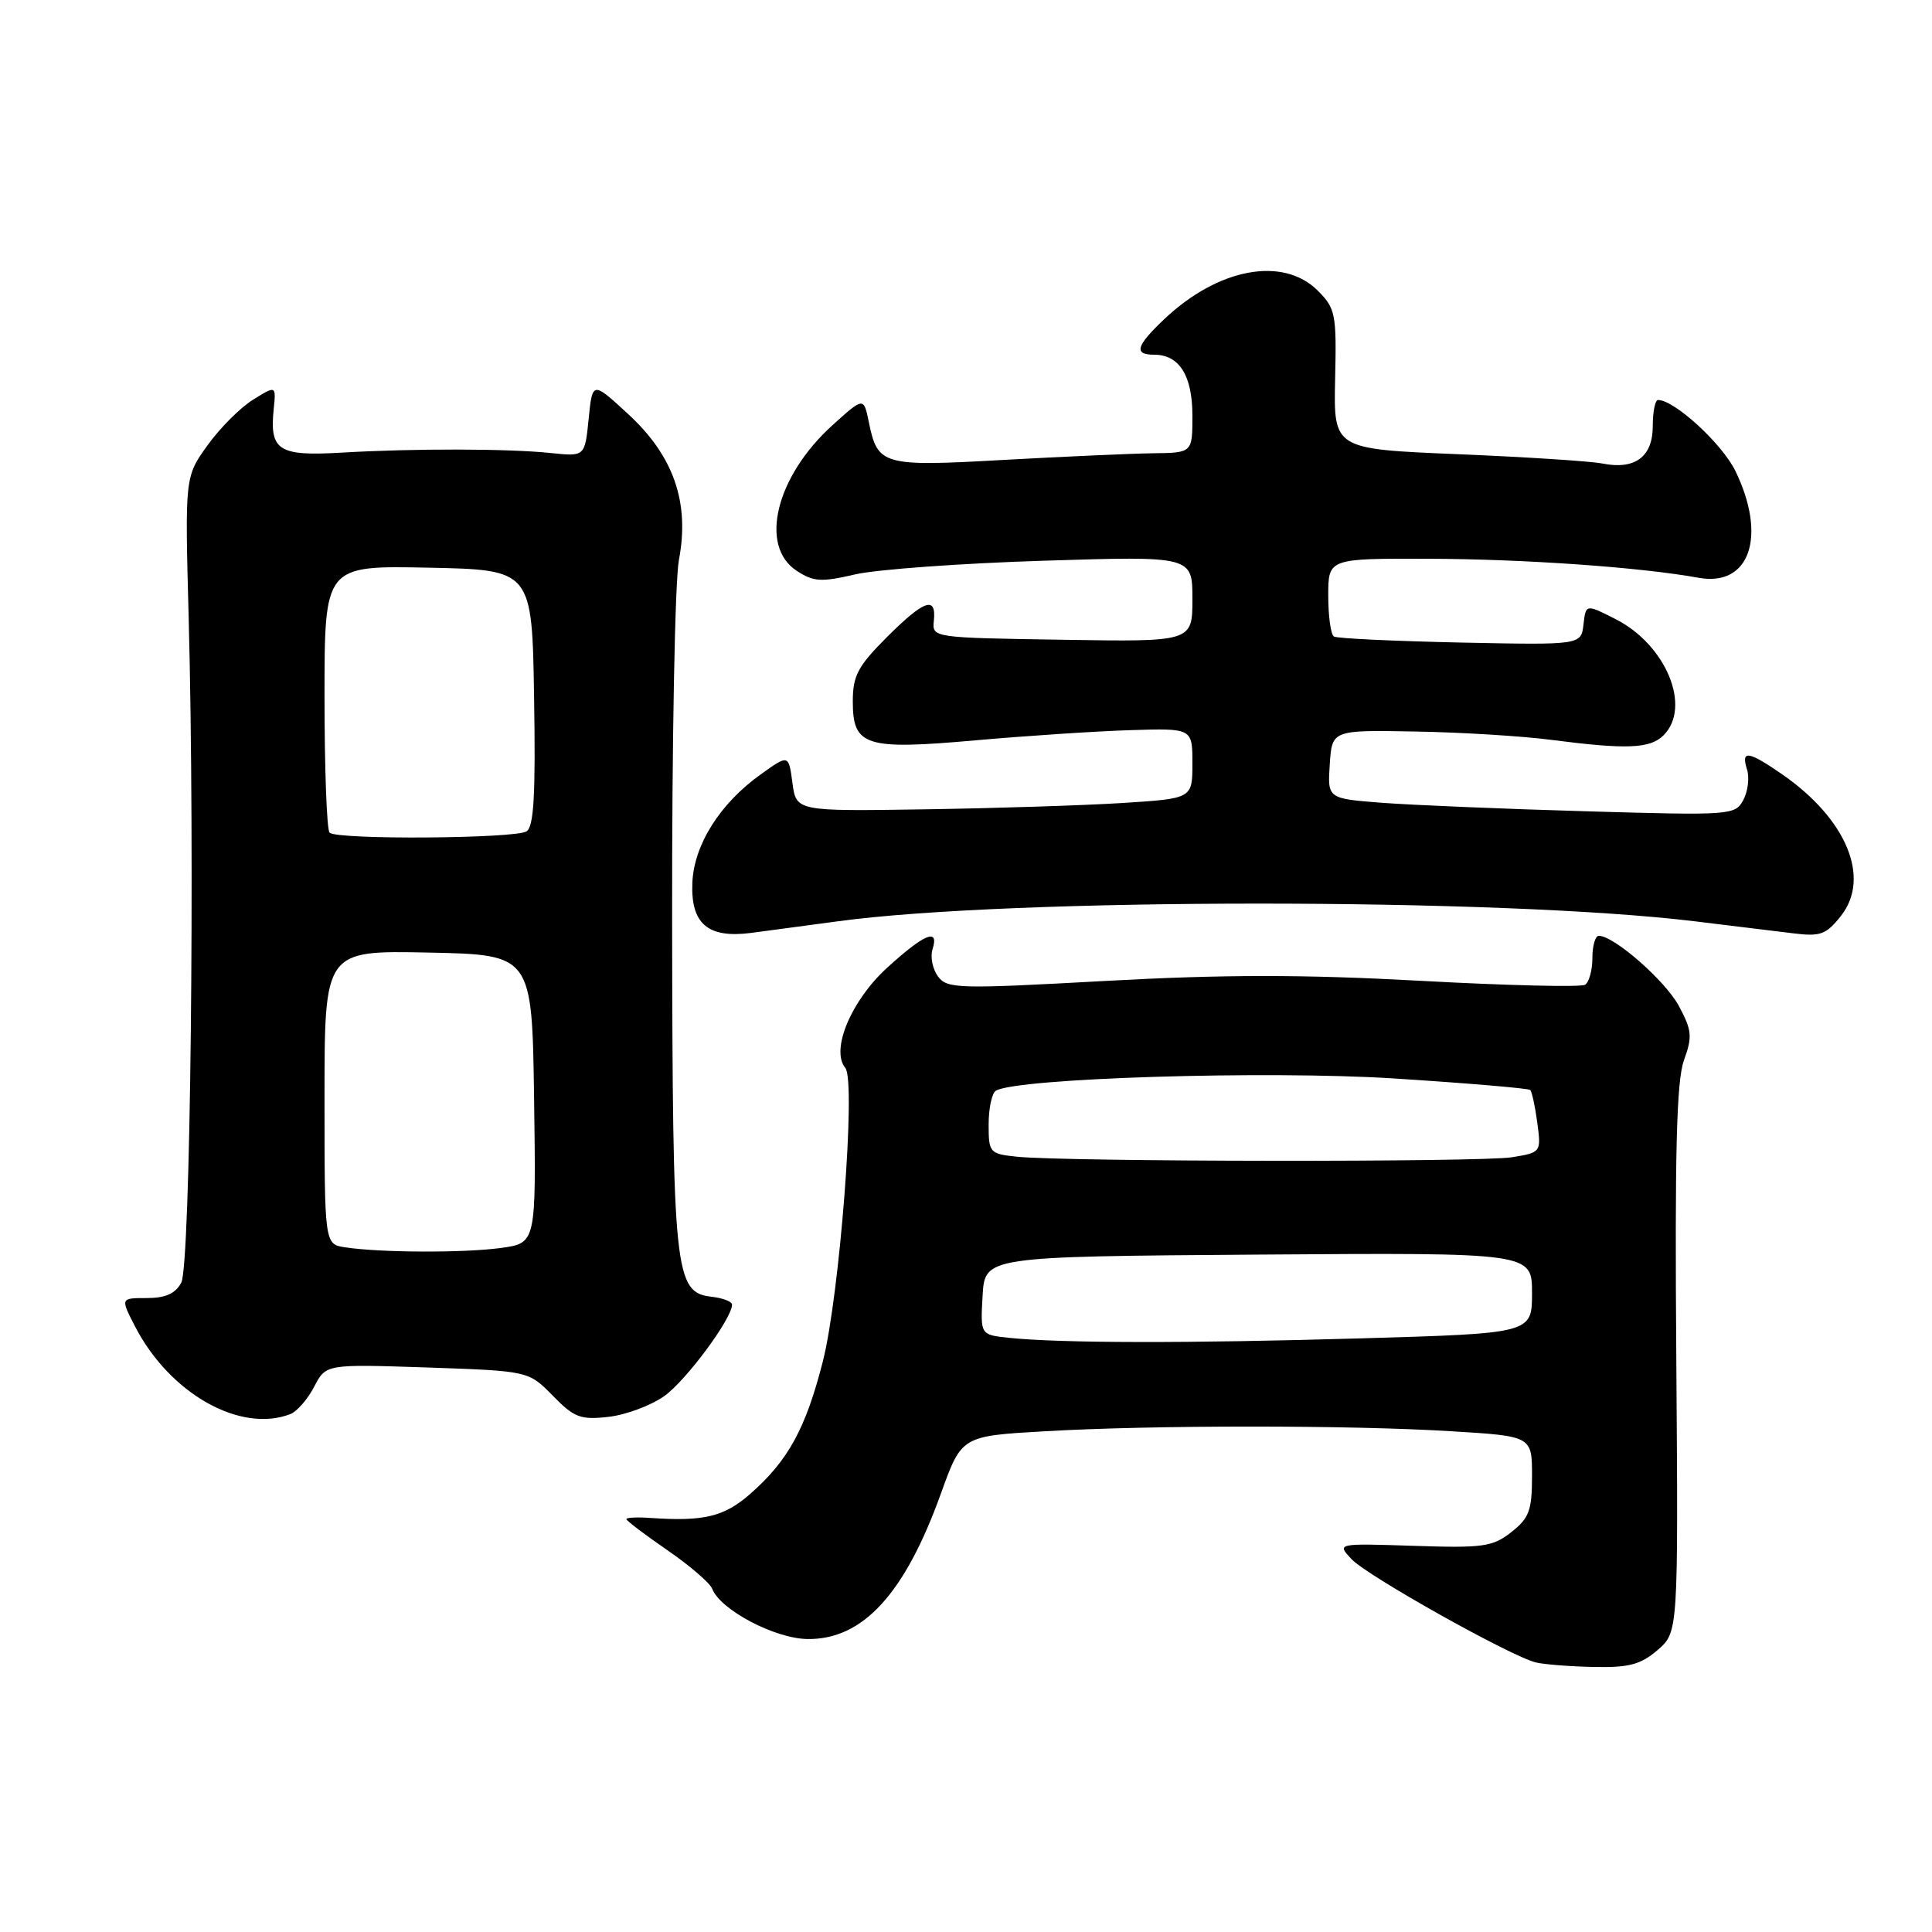 <?xml version="1.0" encoding="UTF-8" standalone="no"?>
<!DOCTYPE svg PUBLIC "-//W3C//DTD SVG 1.1//EN" "http://www.w3.org/Graphics/SVG/1.1/DTD/svg11.dtd" >
<svg xmlns="http://www.w3.org/2000/svg" xmlns:xlink="http://www.w3.org/1999/xlink" version="1.1" viewBox="0 0 256 256">
 <g >
 <path fill="currentColor"
d=" M 219.64 218.64 C 222.38 216.27 222.38 216.27 222.12 180.17 C 221.91 152.66 222.15 143.22 223.13 140.50 C 224.27 137.36 224.19 136.52 222.46 133.30 C 220.66 129.95 213.87 124.00 211.85 124.00 C 211.38 124.00 211.00 125.32 211.00 126.94 C 211.00 128.56 210.56 130.16 210.02 130.49 C 209.48 130.82 199.65 130.59 188.19 129.96 C 172.56 129.11 162.10 129.12 146.45 129.98 C 126.89 131.06 125.49 131.02 124.28 129.37 C 123.57 128.40 123.25 126.79 123.56 125.80 C 124.48 122.90 122.52 123.70 117.53 128.25 C 112.76 132.61 110.04 139.14 112.01 141.51 C 113.45 143.24 111.26 171.67 109.02 180.44 C 106.75 189.31 104.43 193.54 99.43 197.93 C 95.97 200.97 93.29 201.62 86.25 201.14 C 84.46 201.01 83.00 201.08 83.00 201.29 C 83.00 201.50 85.44 203.35 88.42 205.40 C 91.40 207.45 94.08 209.76 94.37 210.52 C 95.44 213.31 102.66 217.12 106.99 217.18 C 114.32 217.28 119.89 211.21 124.68 197.89 C 127.42 190.28 127.42 190.28 138.46 189.65 C 152.76 188.82 178.82 188.82 192.34 189.65 C 203.00 190.30 203.00 190.30 203.00 195.58 C 203.00 200.14 202.63 201.15 200.26 203.01 C 197.78 204.96 196.53 205.14 187.32 204.83 C 177.12 204.50 177.12 204.50 179.09 206.60 C 181.19 208.83 200.16 219.46 203.50 220.28 C 204.60 220.55 208.06 220.82 211.19 220.88 C 215.84 220.98 217.39 220.57 219.64 218.64 Z  M 38.46 187.38 C 39.35 187.04 40.77 185.40 41.63 183.75 C 43.18 180.75 43.18 180.75 56.61 181.20 C 70.03 181.66 70.03 181.66 73.24 184.93 C 76.08 187.84 76.92 188.16 80.63 187.74 C 82.93 187.48 86.26 186.24 88.03 184.98 C 90.92 182.92 97.00 174.71 97.00 172.87 C 97.00 172.46 95.76 171.99 94.25 171.82 C 89.39 171.26 89.12 168.64 89.06 121.89 C 89.03 98.45 89.43 76.99 89.96 74.19 C 91.41 66.58 89.26 60.42 83.25 54.88 C 78.50 50.50 78.50 50.50 78.00 55.50 C 77.50 60.50 77.50 60.50 73.00 60.03 C 67.41 59.44 54.84 59.41 45.18 59.98 C 36.92 60.46 35.72 59.69 36.26 54.28 C 36.59 51.06 36.59 51.06 33.55 52.95 C 31.87 53.98 29.15 56.71 27.50 59.00 C 24.50 63.18 24.50 63.18 25.00 81.84 C 25.84 113.29 25.24 167.68 24.02 169.96 C 23.24 171.41 21.93 172.00 19.44 172.00 C 15.96 172.00 15.96 172.00 17.89 175.75 C 22.48 184.65 31.82 189.93 38.46 187.38 Z  M 111.00 122.08 C 133.94 118.95 198.87 118.95 224.59 122.08 C 229.49 122.68 235.35 123.39 237.61 123.67 C 241.23 124.12 241.98 123.84 243.95 121.34 C 247.91 116.30 244.67 108.51 236.16 102.61 C 231.65 99.49 230.66 99.35 231.49 101.96 C 231.83 103.04 231.61 104.86 231.00 106.00 C 229.92 108.02 229.40 108.06 210.19 107.50 C 199.36 107.19 187.21 106.68 183.20 106.38 C 175.90 105.82 175.90 105.82 176.20 101.28 C 176.50 96.73 176.50 96.73 187.50 96.93 C 193.55 97.03 201.65 97.53 205.50 98.03 C 215.54 99.33 218.65 99.21 220.43 97.43 C 224.17 93.69 220.78 85.46 214.10 82.05 C 210.13 80.03 210.13 80.03 209.82 82.75 C 209.50 85.47 209.50 85.47 193.50 85.14 C 184.70 84.95 177.16 84.60 176.75 84.34 C 176.34 84.09 176.00 81.66 176.00 78.94 C 176.00 74.00 176.00 74.00 189.25 74.04 C 201.89 74.07 217.39 75.16 225.08 76.56 C 231.84 77.78 234.16 71.09 229.96 62.43 C 228.22 58.83 221.88 53.00 219.70 53.00 C 219.31 53.00 219.00 54.56 219.00 56.46 C 219.00 60.53 216.65 62.28 212.33 61.42 C 210.77 61.11 202.12 60.55 193.10 60.18 C 176.71 59.50 176.71 59.50 176.91 50.26 C 177.11 41.60 176.97 40.87 174.61 38.51 C 170.01 33.92 161.40 35.52 154.25 42.31 C 150.52 45.85 150.20 47.00 152.93 47.00 C 156.26 47.00 158.00 49.76 158.00 55.07 C 158.00 60.00 158.00 60.00 152.75 60.06 C 149.86 60.10 140.97 60.50 133.00 60.94 C 116.93 61.85 116.29 61.67 115.12 55.91 C 114.44 52.61 114.44 52.61 110.32 56.33 C 102.82 63.11 100.54 72.34 105.56 75.63 C 107.79 77.09 108.81 77.16 113.31 76.11 C 116.17 75.45 127.39 74.64 138.25 74.30 C 158.00 73.68 158.00 73.68 158.00 79.37 C 158.00 85.05 158.00 85.05 140.75 84.77 C 123.53 84.50 123.50 84.50 123.74 82.25 C 124.09 78.91 122.46 79.49 117.47 84.47 C 113.67 88.28 113.00 89.55 113.00 92.94 C 113.00 98.88 114.64 99.40 129.34 98.09 C 136.03 97.50 145.21 96.89 149.75 96.75 C 158.00 96.49 158.00 96.49 158.00 101.15 C 158.00 105.81 158.00 105.81 148.75 106.40 C 143.66 106.72 131.85 107.10 122.50 107.24 C 105.50 107.50 105.50 107.50 105.00 103.73 C 104.50 99.96 104.50 99.96 100.80 102.61 C 95.40 106.46 91.94 111.96 91.74 116.98 C 91.52 122.41 93.79 124.35 99.50 123.62 C 101.70 123.33 106.88 122.64 111.00 122.08 Z  M 133.70 177.27 C 129.90 176.87 129.90 176.87 130.20 171.69 C 130.50 166.50 130.50 166.50 166.75 166.24 C 203.00 165.98 203.00 165.98 203.00 171.33 C 203.00 176.68 203.00 176.68 180.34 177.34 C 157.33 178.01 140.58 177.98 133.70 177.27 Z  M 134.75 153.27 C 131.13 152.89 131.00 152.75 131.00 149.00 C 131.00 146.86 131.43 144.85 131.95 144.53 C 134.66 142.86 167.86 141.83 184.68 142.90 C 194.40 143.52 202.54 144.21 202.76 144.43 C 202.99 144.65 203.41 146.60 203.70 148.77 C 204.22 152.68 204.20 152.71 200.36 153.34 C 196.32 154.01 141.24 153.95 134.75 153.27 Z  M 45.75 165.28 C 43.00 164.87 43.00 164.87 43.00 145.41 C 43.00 125.94 43.00 125.94 56.75 126.22 C 70.50 126.50 70.50 126.50 70.77 145.61 C 71.04 164.72 71.04 164.72 66.38 165.36 C 61.48 166.03 50.42 165.99 45.75 165.28 Z  M 43.67 110.33 C 43.30 109.97 43.00 101.85 43.00 92.31 C 43.00 74.94 43.00 74.94 56.75 75.22 C 70.50 75.50 70.50 75.50 70.77 92.43 C 70.98 105.30 70.74 109.54 69.77 110.16 C 68.25 111.13 44.62 111.29 43.67 110.33 Z "/>
</g>
</svg>